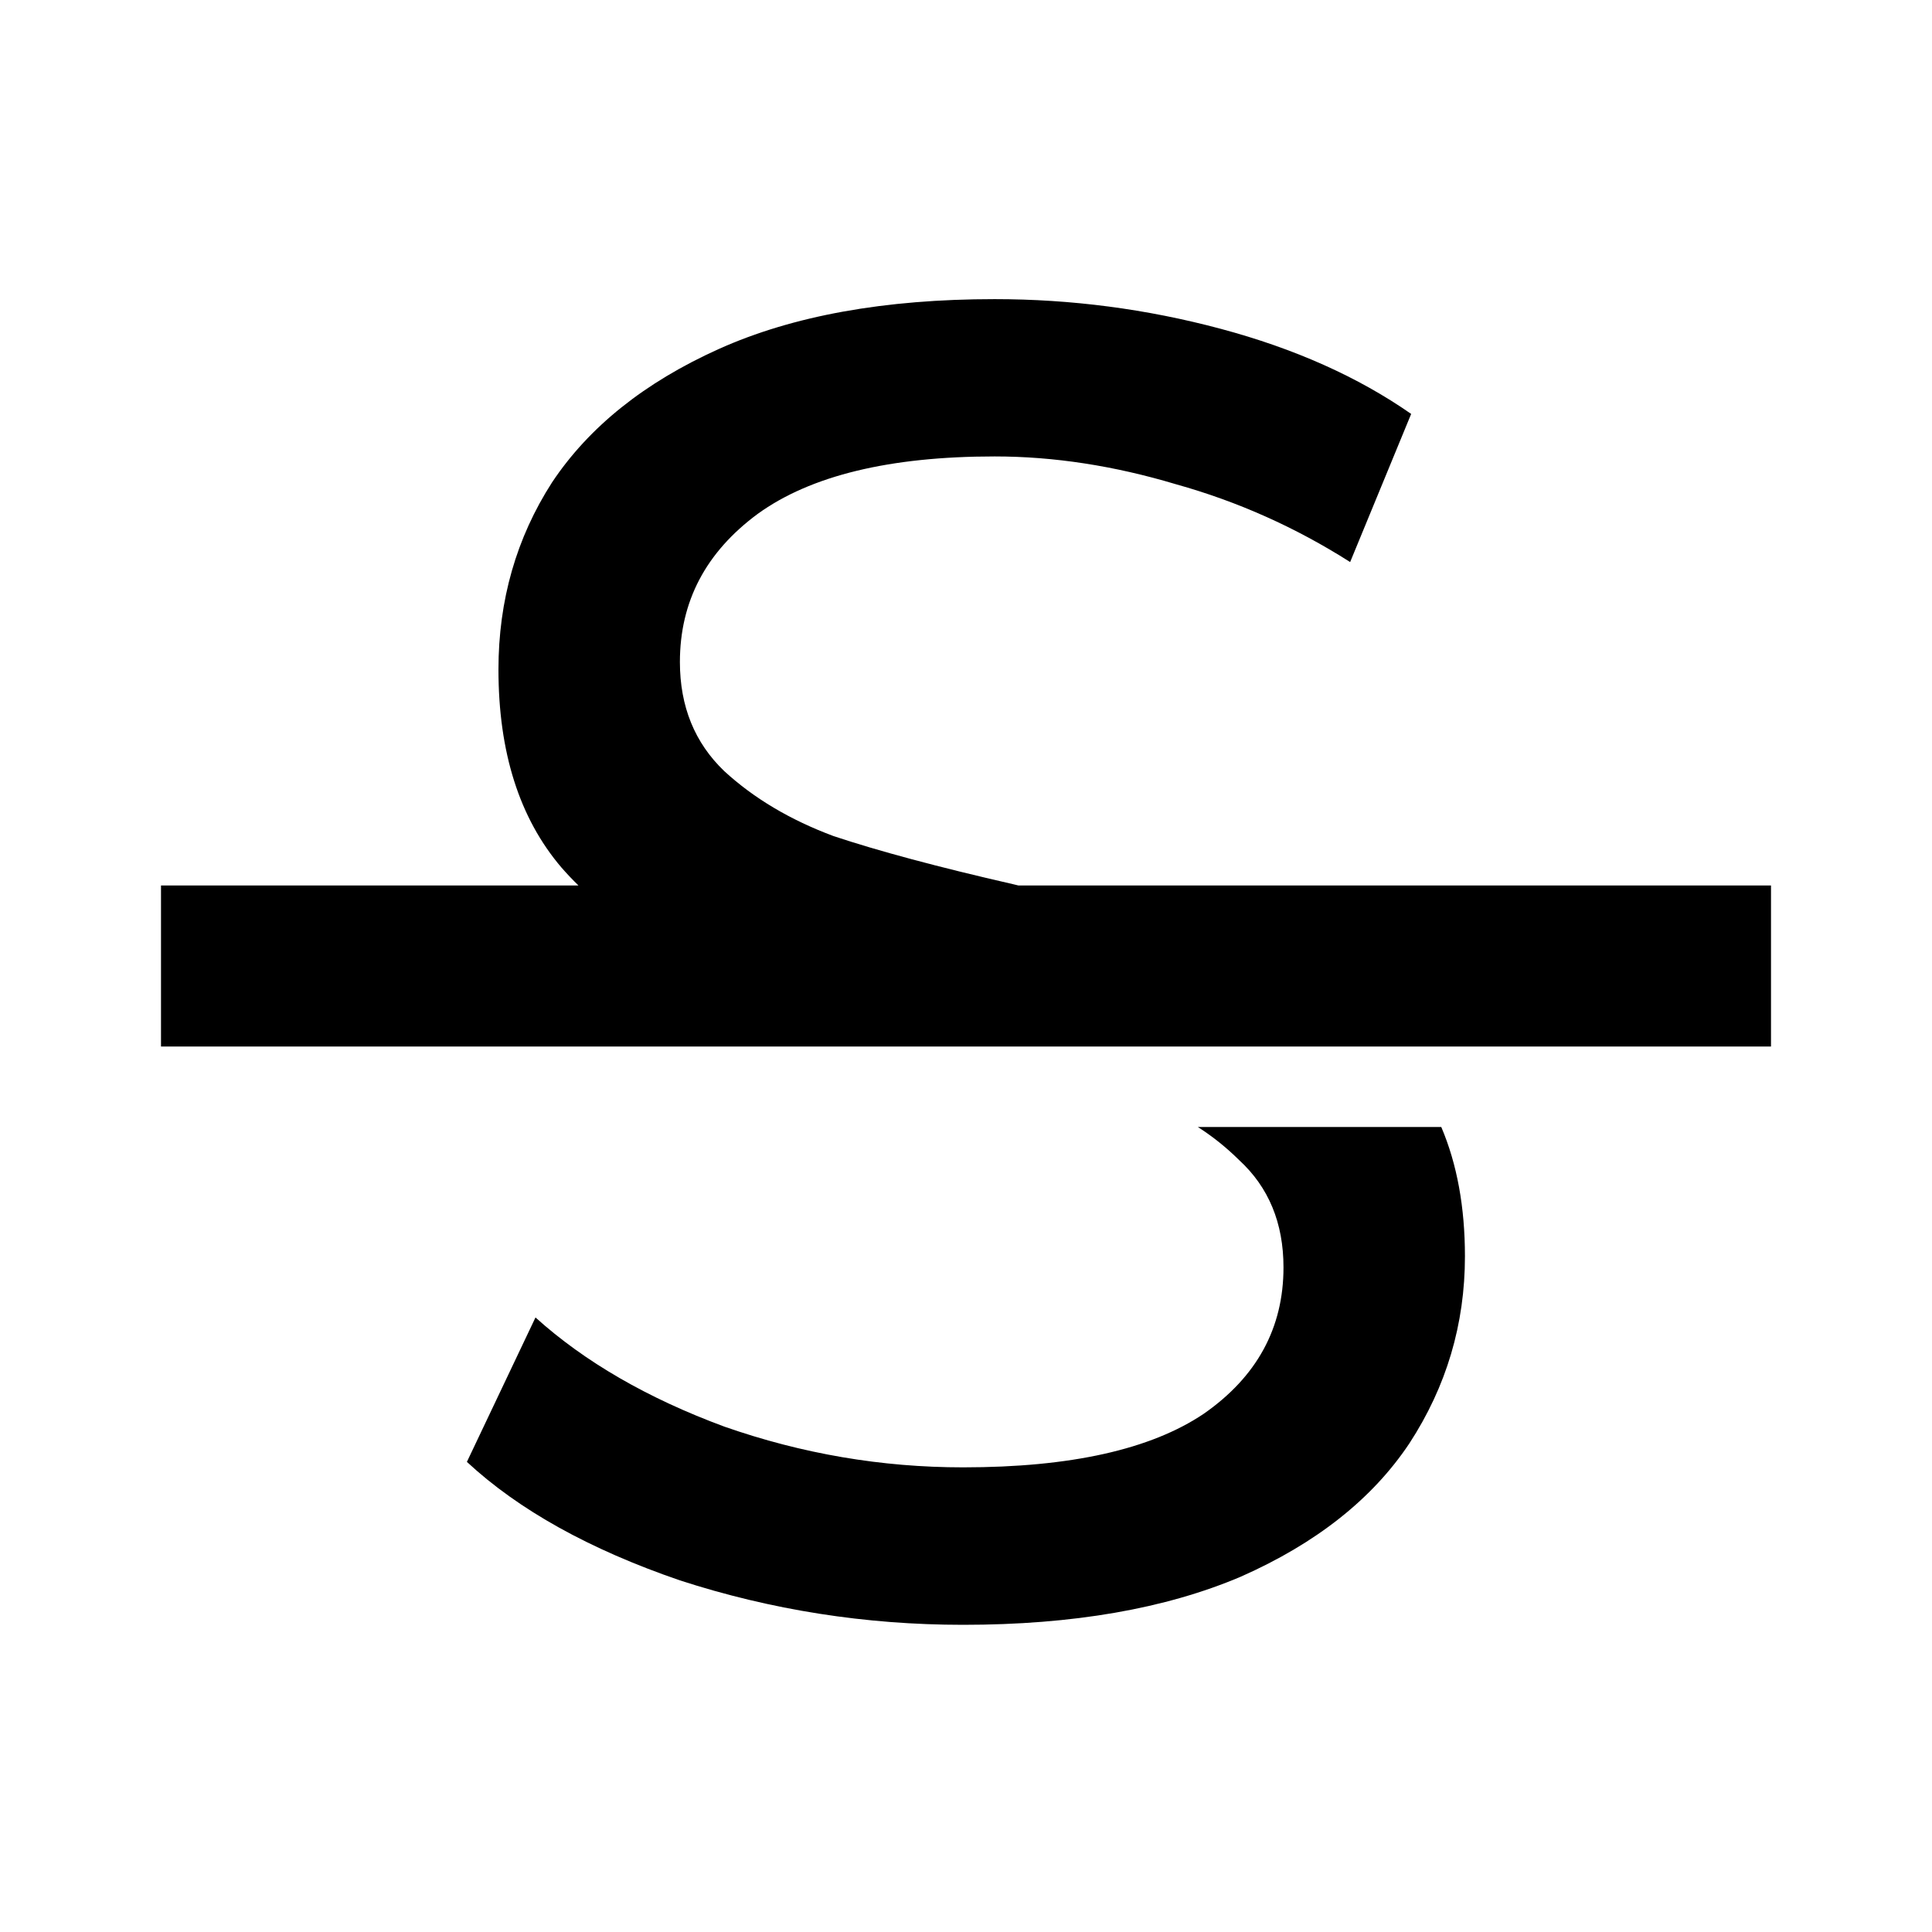 <!-- eslint-disable max-len -->
<svg viewBox="0 0 12 12">
    <path d="M5.982 10.092C5.376 10.092 4.79 10 4.223 9.816C3.663 9.624 3.222 9.379 2.9 9.08L3.326 8.183C3.632 8.459 4.023 8.685 4.499 8.861C4.982 9.03 5.476 9.114 5.982 9.114C6.649 9.114 7.147 9.003 7.477 8.781C7.807 8.551 7.972 8.248 7.972 7.872C7.972 7.596 7.88 7.374 7.696 7.205C7.619 7.129 7.534 7.06 7.44 7H8.952C9.05 7.23 9.099 7.498 9.099 7.803C9.099 8.225 8.984 8.612 8.754 8.965C8.524 9.31 8.175 9.586 7.707 9.793C7.239 9.992 6.664 10.092 5.982 10.092Z M3.487 5.388C3.521 5.427 3.556 5.464 3.593 5.5H1V6.5H11V5.5H6.326C6.315 5.497 6.304 5.495 6.293 5.492C5.825 5.385 5.453 5.285 5.177 5.193C4.909 5.093 4.683 4.959 4.499 4.79C4.315 4.614 4.223 4.388 4.223 4.112C4.223 3.736 4.384 3.43 4.706 3.192C5.035 2.954 5.526 2.835 6.178 2.835C6.546 2.835 6.921 2.893 7.305 3.008C7.688 3.115 8.048 3.276 8.386 3.491L8.765 2.571C8.435 2.341 8.041 2.165 7.581 2.042C7.121 1.919 6.653 1.858 6.178 1.858C5.495 1.858 4.924 1.961 4.464 2.168C4.004 2.375 3.659 2.651 3.429 2.996C3.207 3.341 3.096 3.729 3.096 4.158C3.096 4.672 3.226 5.082 3.487 5.388Z M3.487 5.388C3.521 5.427 3.556 5.464 3.593 5.5H1V6.5H11V5.5H6.326C6.315 5.497 6.304 5.495 6.293 5.492C5.825 5.385 5.453 5.285 5.177 5.193C4.909 5.093 4.683 4.959 4.499 4.79C4.315 4.614 4.223 4.388 4.223 4.112C4.223 3.736 4.384 3.43 4.706 3.192C5.035 2.954 5.526 2.835 6.178 2.835C6.546 2.835 6.921 2.893 7.305 3.008C7.688 3.115 8.048 3.276 8.386 3.491L8.765 2.571C8.435 2.341 8.041 2.165 7.581 2.042C7.121 1.919 6.653 1.858 6.178 1.858C5.495 1.858 4.924 1.961 4.464 2.168C4.004 2.375 3.659 2.651 3.429 2.996C3.207 3.341 3.096 3.729 3.096 4.158C3.096 4.672 3.226 5.082 3.487 5.388Z" />
</svg>
